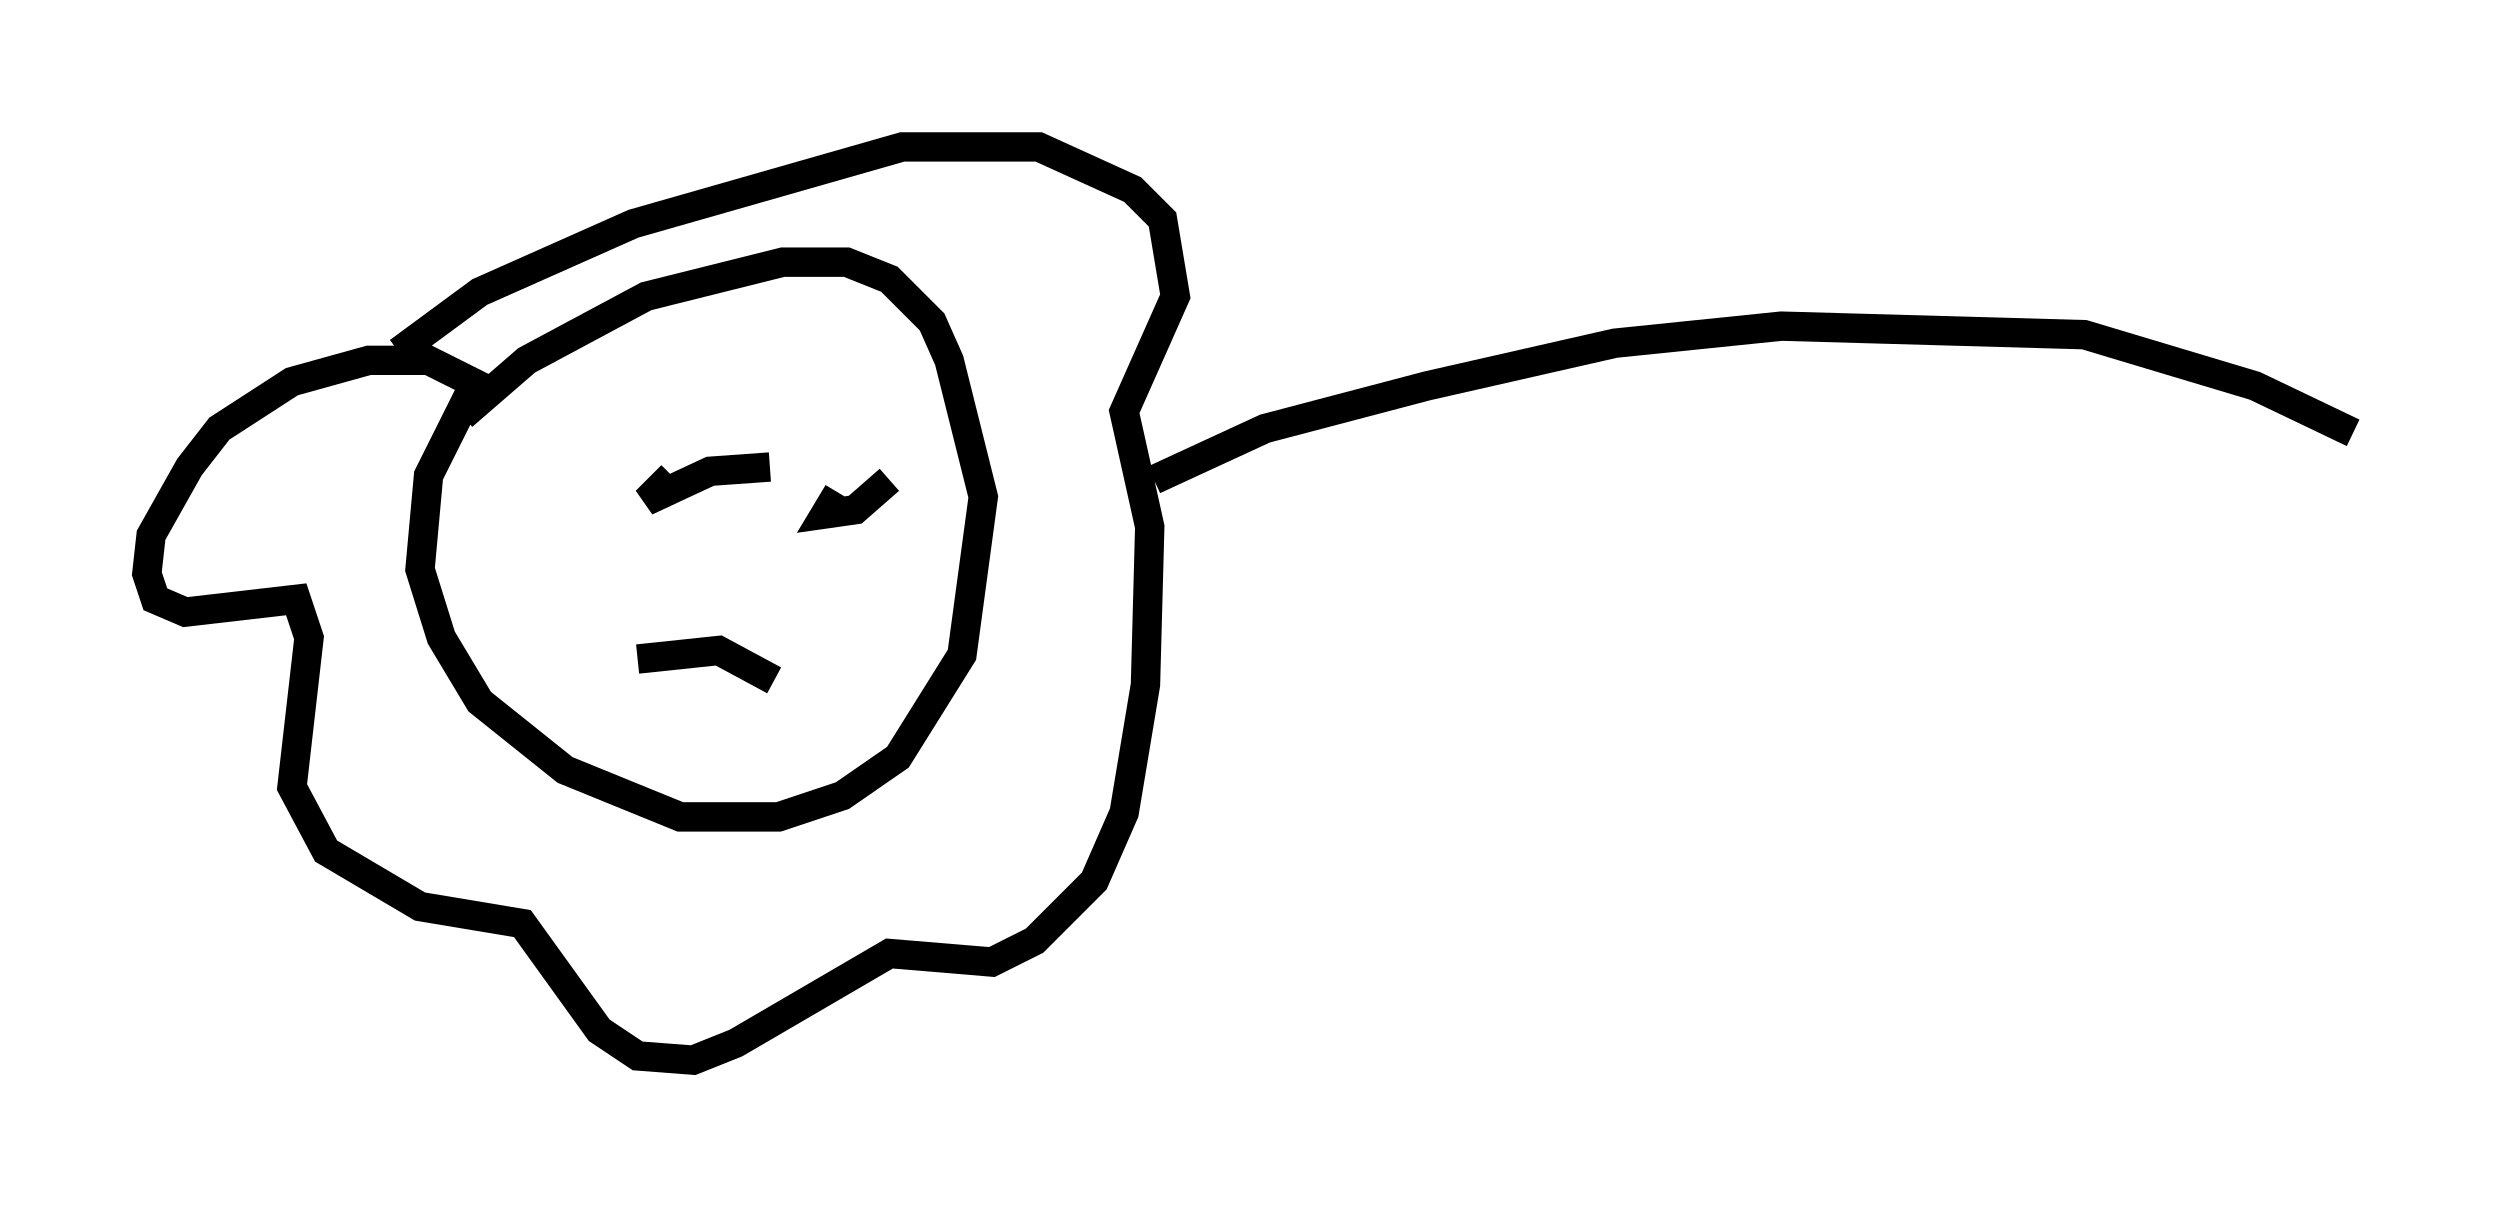 <?xml version="1.0" encoding="utf-8" ?>
<svg baseProfile="full" height="41.084" version="1.1" width="85.095" xmlns="http://www.w3.org/2000/svg" xmlns:ev="http://www.w3.org/2001/xml-events" xmlns:xlink="http://www.w3.org/1999/xlink"><defs /><rect fill="white" height="41.084" width="85.095" x="0" y="0" /><path d="M19.235, 9.939 m-2.905, 2.76 l-1.743, 3.486 -0.291, 3.196 l0.726, 2.324 1.307, 2.179 l2.905, 2.324 3.922, 1.598 l3.341, 0.0 2.179, -0.726 l1.888, -1.307 2.179, -3.486 l0.726, -5.374 -1.162, -4.648 l-0.581, -1.307 -1.453, -1.453 l-1.453, -0.581 -2.179, 0.0 l-4.648, 1.162 -4.067, 2.179 l-2.179, 1.888 m1.162, -0.726 l-2.324, -1.162 -2.034, 0.0 l-2.615, 0.726 -2.469, 1.598 l-1.017, 1.307 -1.307, 2.324 l-0.145, 1.307 0.291, 0.872 l1.017, 0.436 3.777, -0.436 l0.436, 1.307 -0.581, 5.084 l1.162, 2.179 3.196, 1.888 l3.486, 0.581 2.615, 3.631 l1.307, 0.872 1.888, 0.145 l1.453, -0.581 5.229, -3.05 l3.486, 0.291 1.453, -0.726 l2.034, -2.034 1.017, -2.324 l0.726, -4.358 0.145, -5.374 l-0.872, -3.922 1.743, -3.922 l-0.436, -2.615 -1.017, -1.017 l-3.196, -1.453 -4.648, 0.0 l-9.151, 2.615 -5.229, 2.324 l-2.76, 2.034 m8.134, 10.458 l2.76, -0.291 1.888, 1.017 m-7.117, -5.374 l0.0, 0.0 m6.972, -1.888 l-2.034, 0.145 -2.179, 1.017 l0.872, -0.872 m5.665, 0.581 l-0.436, 0.726 1.017, -0.145 l1.162, -1.017 m9.006, 0.0 l3.777, -1.743 5.52, -1.453 l6.391, -1.453 5.665, -0.581 l10.313, 0.291 5.81, 1.743 l3.341, 1.598 " fill="none" stroke="black" stroke-width="1" /></svg>